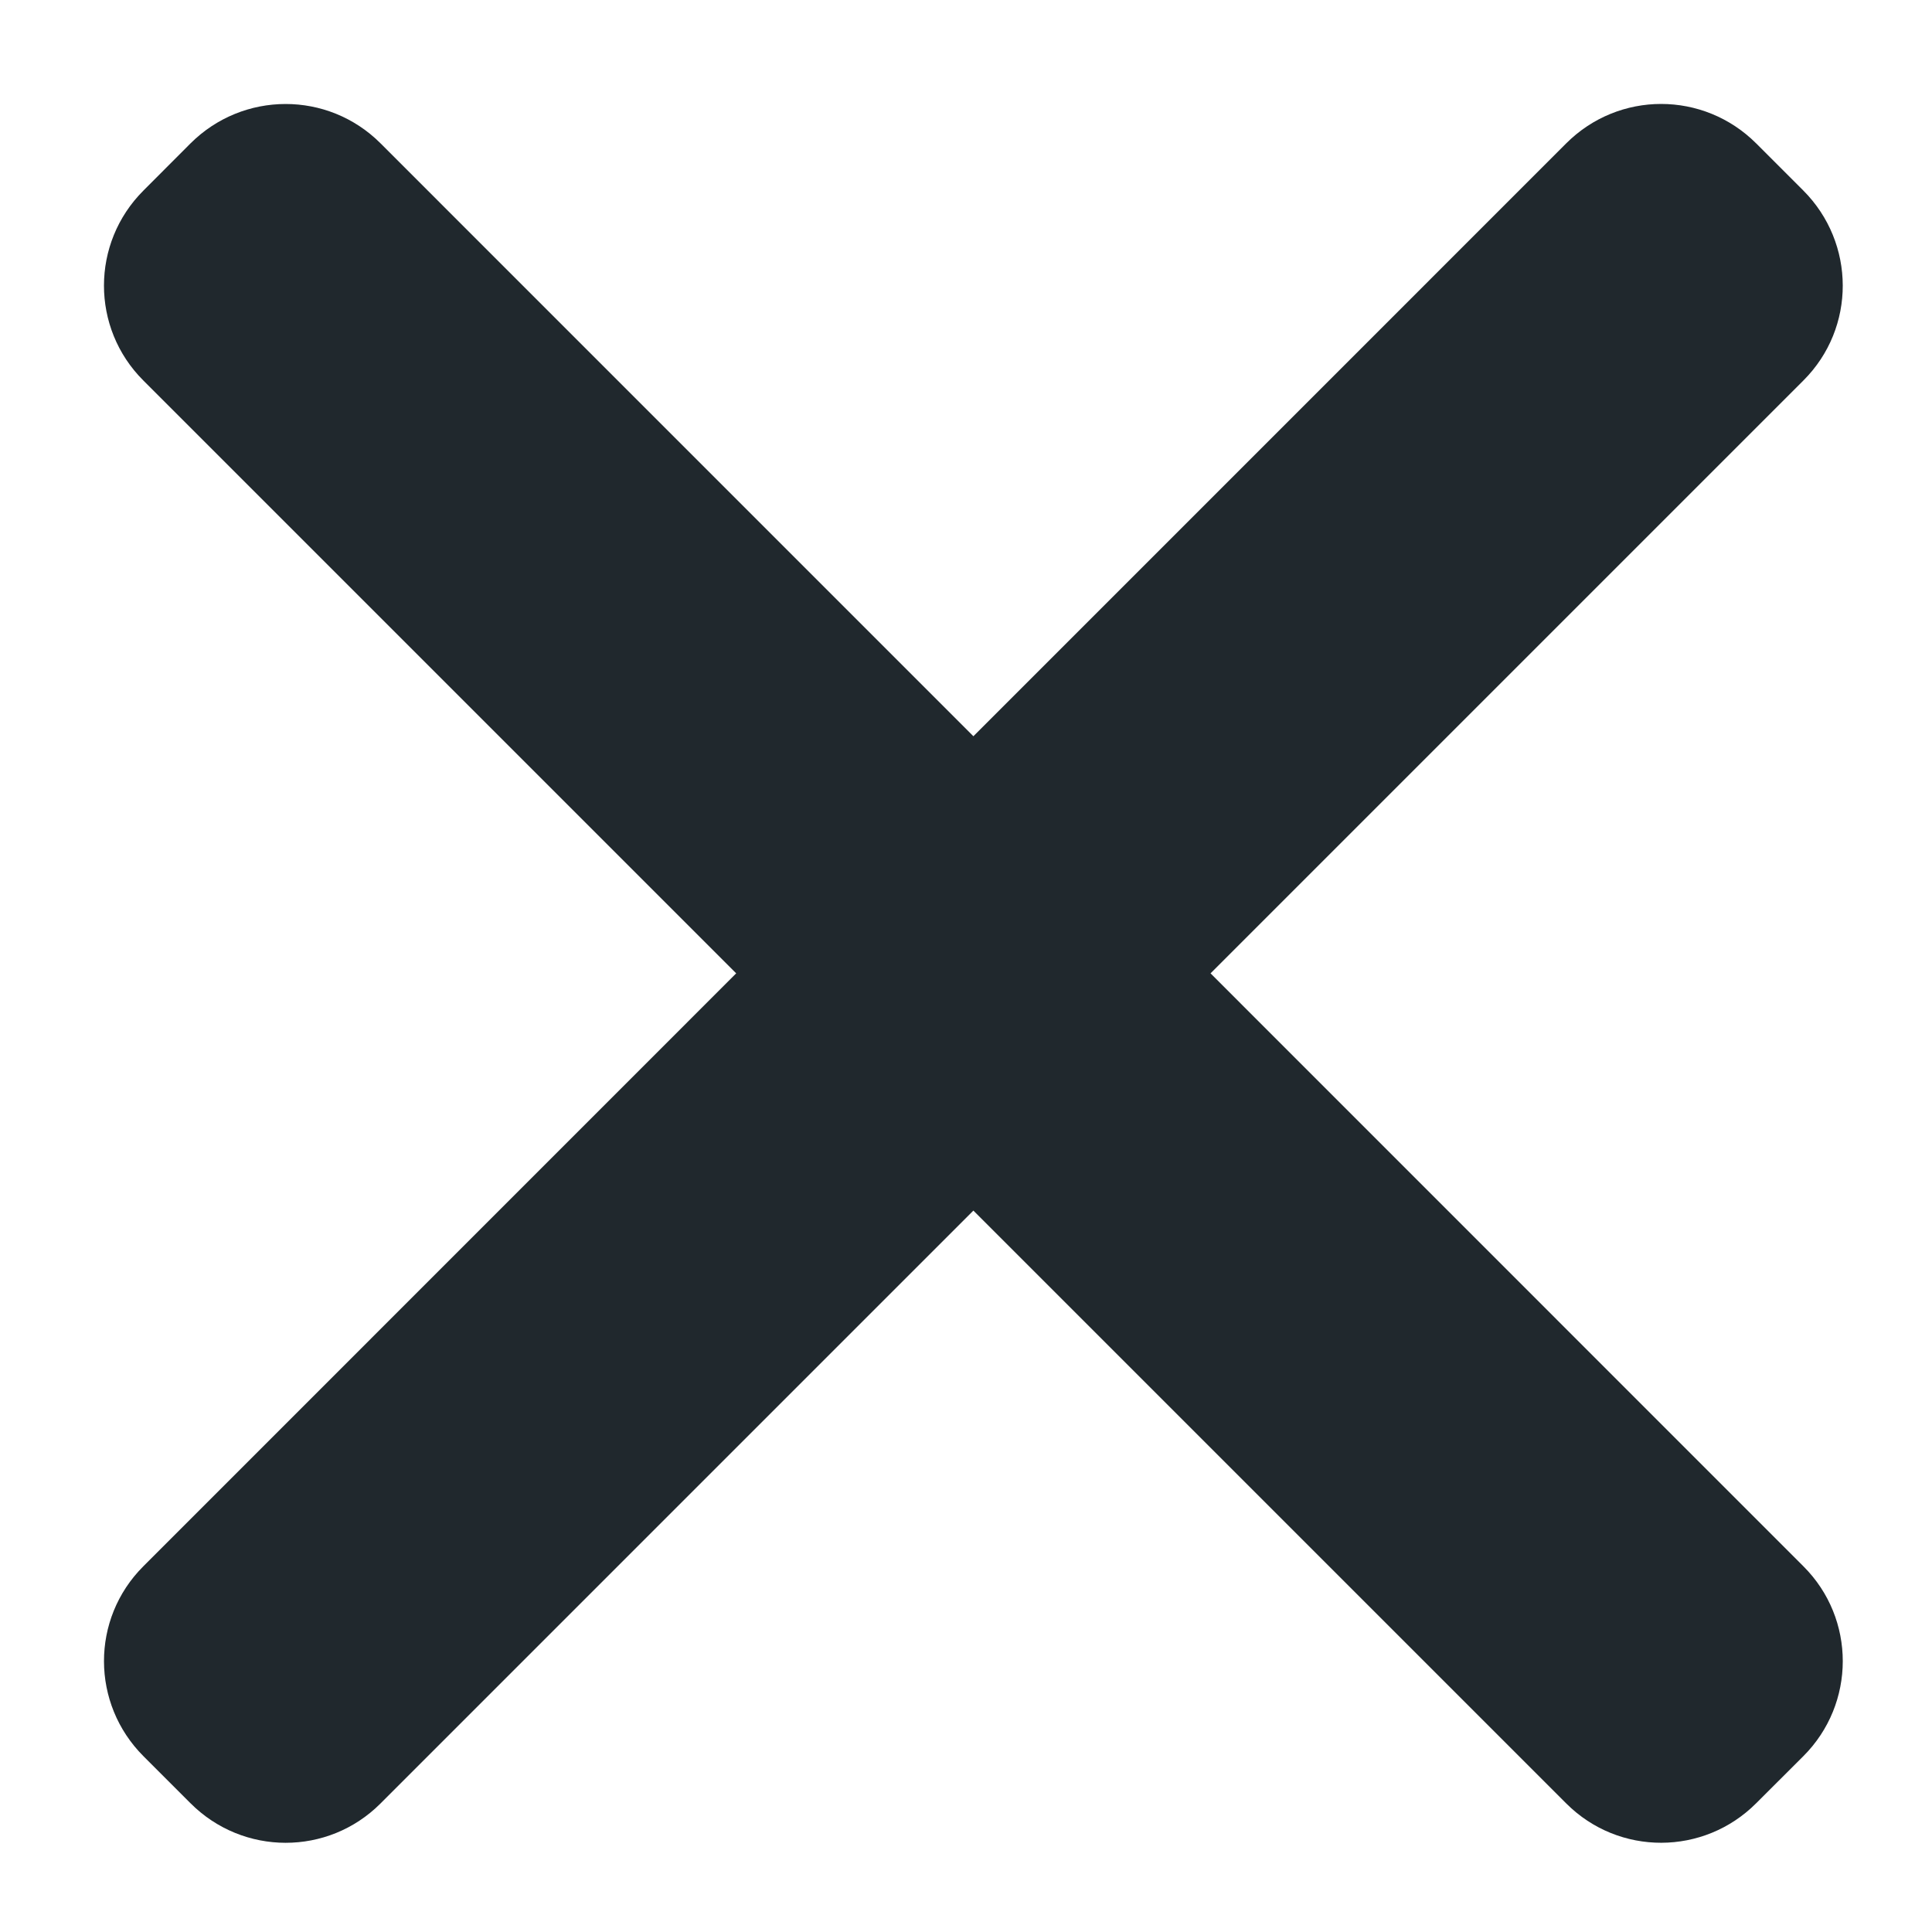 <svg xmlns="http://www.w3.org/2000/svg" xmlns:xlink="http://www.w3.org/1999/xlink" width="40" height="40" viewBox="0 0 40 40">
  <defs>
    <path id="a" d="M32.429,2.966 L20.153,15.243 L7.877,2.966 C6.788,1.879 5.031,1.884 3.943,2.97 L2.971,3.944 C1.879,5.034 1.882,6.793 2.966,7.876 L15.242,20.152 L2.966,32.43 C1.878,33.518 1.884,35.275 2.971,36.361 L3.943,37.333 C5.034,38.426 6.792,38.425 7.877,37.34 L20.153,25.064 L32.429,37.34 C33.517,38.427 35.275,38.422 36.361,37.333 L37.335,36.361 C38.425,35.272 38.424,33.514 37.339,32.43 L25.063,20.152 L37.339,7.876 C38.427,6.789 38.421,5.032 37.335,3.944 L36.361,2.97 C35.816,2.425 35.103,2.152 34.391,2.152 C33.681,2.152 32.971,2.425 32.429,2.966 Z"/>
  </defs>
  <g fill="none" fill-rule="evenodd">
    <rect width="1440" height="4000" x="-50" y="-330" fill="#FFFFFF"/>
    <use fill="#20282D" xlink:href="#a"/>
  </g>
</svg>
